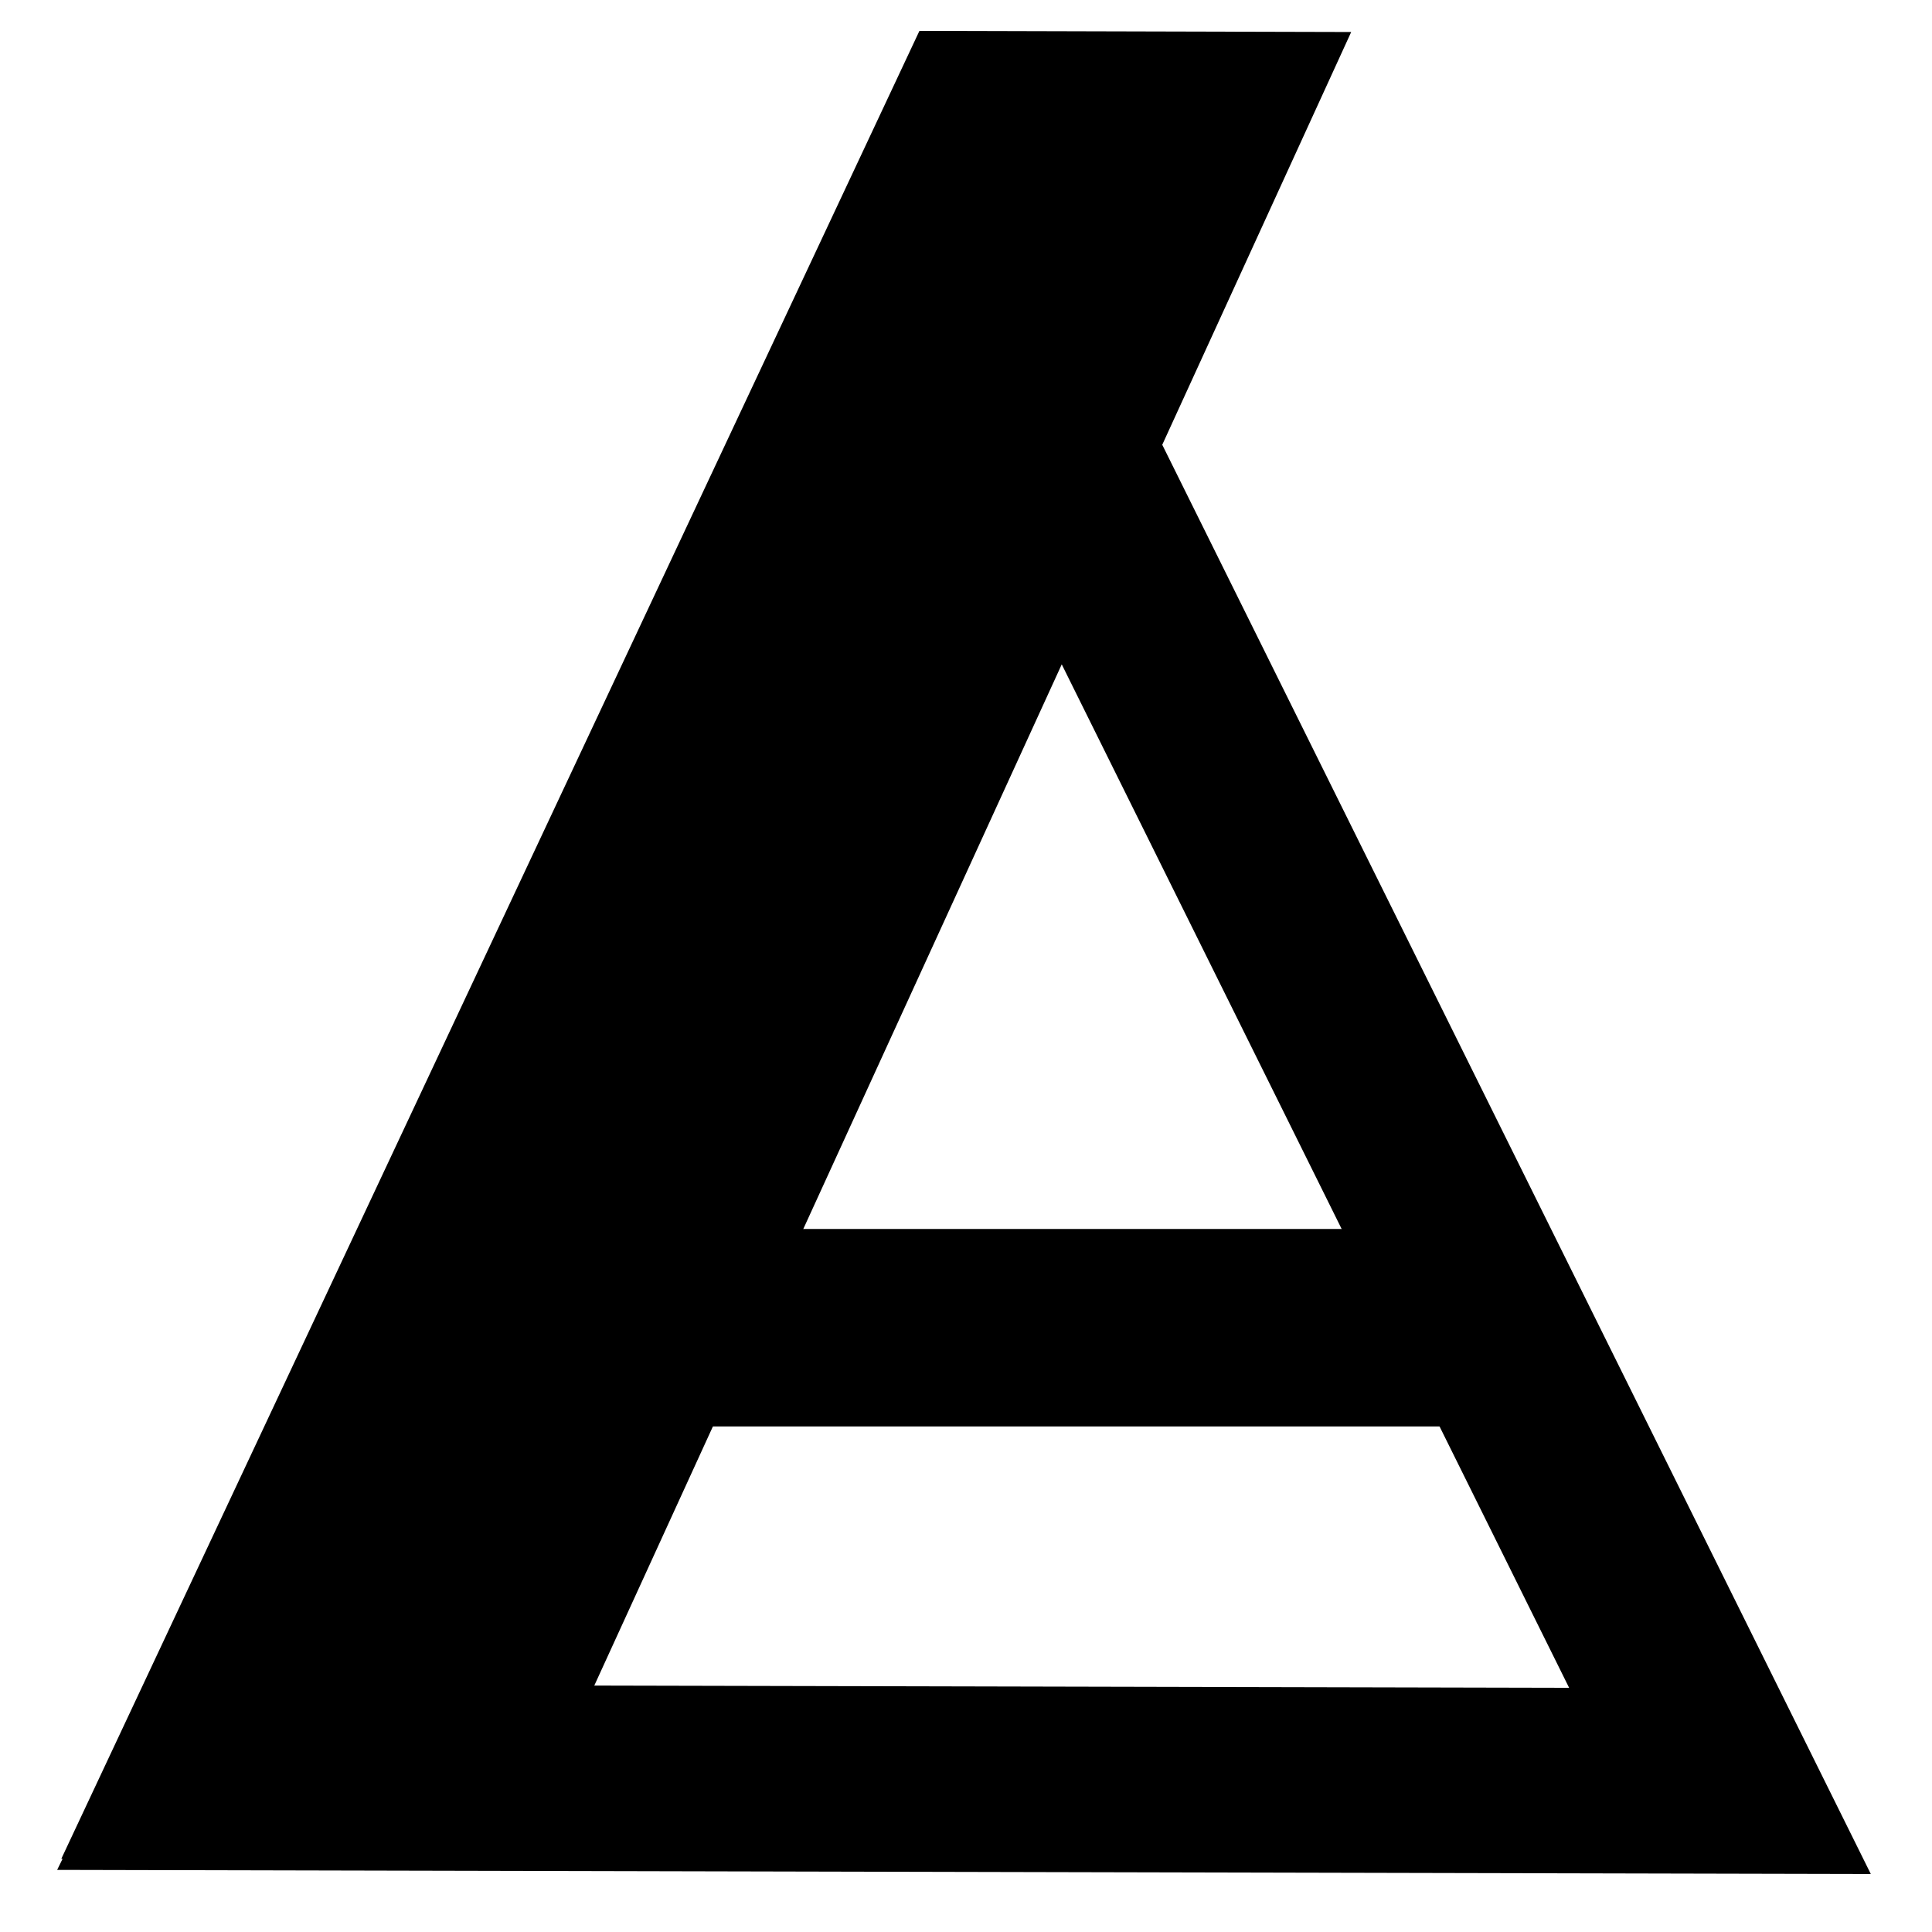 <?xml version="1.0" encoding="UTF-8" standalone="no"?>
<svg
   width="900px"
   height="900px"
   viewBox="0 0 900 900"
   version="1.1"
   xml:space="preserve"
   id="SVGRoot"
   sodipodi:docname="favicon_b.svg"
   inkscape:version="1.4.2 (f4327f4, 2025-05-13)"
   xmlns:inkscape="http://www.inkscape.org/namespaces/inkscape"
   xmlns:sodipodi="http://sodipodi.sourceforge.net/DTD/sodipodi-0.dtd"
   xmlns="http://www.w3.org/2000/svg"
   xmlns:svg="http://www.w3.org/2000/svg"><defs
   id="defs10" />
  <sodipodi:namedview
   pagecolor="#a9a9a9"
   bordercolor="#292929"
   borderopacity="1"
   inkscape:showpageshadow="2"
   inkscape:pageopacity="0.0"
   inkscape:pagecheckerboard="0"
   inkscape:deskcolor="#232323"
   id="namedview1"
   inkscape:zoom="0.64032447"
   inkscape:cx="139.77289"
   inkscape:cy="305.31396"
   inkscape:window-width="1920"
   inkscape:window-height="1017"
   inkscape:window-x="1912"
   inkscape:window-y="-8"
   inkscape:window-maximized="1"
   inkscape:current-layer="layer1" />
 <style
   type="text/css"
   id="style1">
g.prefab path {
  vector-effect:non-scaling-stroke;
  -inkscape-stroke:hairline;
  fill: none;
  fill-opacity: 1;
  stroke-opacity: 1;
  stroke: #00349c;
}
 </style>
 
<g
   id="g18"
   style="display:none"><g
     inkscape:label="Trellis"
     style="fill:#ffffff;stroke:#000000;stroke-width:2"
     class="prefab"
     id="g10"
     transform="matrix(0.29,0,0,0.619,43.45,38.138)">
  <path
   d="M 150,148 H 750 V 748 H 150 Z"
   id="path1" />
  <path
   d="m 150,148 h 100 V 748 H 150 Z"
   id="path2" />
  <path
   d="M 350,148 H 450 v 600 h -100 z"
   id="path3" />
  <path
   d="M 550,148 H 650 V 748 H 550 Z"
   id="path4" />
  <path
   d="M 125,772.999 774.997,123"
   id="path5" />
  <path
   d="M 325,772.999 774.997,323"
   id="path6" />
  <path
   d="m 125,572.999 450,-449.999"
   id="path7" />
  <path
   d="M 774.997,772.999 125,123"
   id="path8" />
  <path
   d="m 575,772.999 -450,-449.999"
   id="path9" />
  <path
   d="M 774.997,572.999 325,123"
   id="path10" />
 </g><g
     inkscape:label="Trellis"
     style="fill:#ffffff;stroke:#000000;stroke-width:2"
     class="prefab"
     id="g10-4"
     transform="matrix(0.29,0,0,0.619,217.137,37.584)">
  <path
   d="M 150,148 H 750 V 748 H 150 Z"
   id="path1-8"
   style="vector-effect:non-scaling-stroke;fill:none;fill-opacity:1;stroke:#00349c;stroke-opacity:1;-inkscape-stroke:hairline" />
  <path
   d="m 150,148 h 100 V 748 H 150 Z"
   id="path2-8"
   style="vector-effect:non-scaling-stroke;fill:none;fill-opacity:1;stroke:#00349c;stroke-opacity:1;-inkscape-stroke:hairline" />
  <path
   d="M 350,148 H 450 v 600 h -100 z"
   id="path3-2"
   style="vector-effect:non-scaling-stroke;fill:none;fill-opacity:1;stroke:#00349c;stroke-opacity:1;-inkscape-stroke:hairline" />
  <path
   d="M 550,148 H 650 V 748 H 550 Z"
   id="path4-4"
   style="vector-effect:non-scaling-stroke;fill:none;fill-opacity:1;stroke:#00349c;stroke-opacity:1;-inkscape-stroke:hairline" />
  <path
   d="M 125,772.999 774.997,123"
   id="path5-5"
   style="vector-effect:non-scaling-stroke;fill:none;fill-opacity:1;stroke:#00349c;stroke-opacity:1;-inkscape-stroke:hairline" />
  <path
   d="M 325,772.999 774.997,323"
   id="path6-5"
   style="vector-effect:non-scaling-stroke;fill:none;fill-opacity:1;stroke:#00349c;stroke-opacity:1;-inkscape-stroke:hairline" />
  <path
   d="m 125,572.999 450,-449.999"
   id="path7-1"
   style="vector-effect:non-scaling-stroke;fill:none;fill-opacity:1;stroke:#00349c;stroke-opacity:1;-inkscape-stroke:hairline" />
  <path
   d="M 774.997,772.999 125,123"
   id="path8-7"
   style="vector-effect:non-scaling-stroke;fill:none;fill-opacity:1;stroke:#00349c;stroke-opacity:1;-inkscape-stroke:hairline" />
  <path
   d="m 575,772.999 -450,-449.999"
   id="path9-1"
   style="vector-effect:non-scaling-stroke;fill:none;fill-opacity:1;stroke:#00349c;stroke-opacity:1;-inkscape-stroke:hairline" />
  <path
   d="M 774.997,572.999 325,123"
   id="path10-1"
   style="vector-effect:non-scaling-stroke;fill:none;fill-opacity:1;stroke:#00349c;stroke-opacity:1;-inkscape-stroke:hairline" />
 </g><g
     inkscape:label="Trellis"
     style="fill:#ffffff;stroke:#000000;stroke-width:2"
     class="prefab"
     id="g10-7"
     transform="matrix(0.29,0,0,0.619,43.583,408.463)">
  <path
   d="M 150,148 H 750 V 748 H 150 Z"
   id="path1-6"
   style="vector-effect:non-scaling-stroke;fill:none;fill-opacity:1;stroke:#00349c;stroke-opacity:1;-inkscape-stroke:hairline" />
  <path
   d="m 150,148 h 100 V 748 H 150 Z"
   id="path2-1"
   style="vector-effect:non-scaling-stroke;fill:none;fill-opacity:1;stroke:#00349c;stroke-opacity:1;-inkscape-stroke:hairline" />
  <path
   d="M 350,148 H 450 v 600 h -100 z"
   id="path3-4"
   style="vector-effect:non-scaling-stroke;fill:none;fill-opacity:1;stroke:#00349c;stroke-opacity:1;-inkscape-stroke:hairline" />
  <path
   d="M 550,148 H 650 V 748 H 550 Z"
   id="path4-2"
   style="vector-effect:non-scaling-stroke;fill:none;fill-opacity:1;stroke:#00349c;stroke-opacity:1;-inkscape-stroke:hairline" />
  <path
   d="M 125,772.999 774.997,123"
   id="path5-3"
   style="vector-effect:non-scaling-stroke;fill:none;fill-opacity:1;stroke:#00349c;stroke-opacity:1;-inkscape-stroke:hairline" />
  <path
   d="M 325,772.999 774.997,323"
   id="path6-2"
   style="vector-effect:non-scaling-stroke;fill:none;fill-opacity:1;stroke:#00349c;stroke-opacity:1;-inkscape-stroke:hairline" />
  <path
   d="m 125,572.999 450,-449.999"
   id="path7-2"
   style="vector-effect:non-scaling-stroke;fill:none;fill-opacity:1;stroke:#00349c;stroke-opacity:1;-inkscape-stroke:hairline" />
  <path
   d="M 774.997,772.999 125,123"
   id="path8-1"
   style="vector-effect:non-scaling-stroke;fill:none;fill-opacity:1;stroke:#00349c;stroke-opacity:1;-inkscape-stroke:hairline" />
  <path
   d="m 575,772.999 -450,-449.999"
   id="path9-6"
   style="vector-effect:non-scaling-stroke;fill:none;fill-opacity:1;stroke:#00349c;stroke-opacity:1;-inkscape-stroke:hairline" />
  <path
   d="M 774.997,572.999 325,123"
   id="path10-8"
   style="vector-effect:non-scaling-stroke;fill:none;fill-opacity:1;stroke:#00349c;stroke-opacity:1;-inkscape-stroke:hairline" />
 </g><g
     inkscape:label="Trellis"
     style="fill:#ffffff;stroke:#000000;stroke-width:2"
     class="prefab"
     id="g10-6"
     transform="matrix(0.29,0,0,0.619,217.086,407.439)">
  <path
   d="M 150,148 H 750 V 748 H 150 Z"
   id="path1-1"
   style="vector-effect:non-scaling-stroke;fill:none;fill-opacity:1;stroke:#00349c;stroke-opacity:1;-inkscape-stroke:hairline" />
  <path
   d="m 150,148 h 100 V 748 H 150 Z"
   id="path2-89"
   style="vector-effect:non-scaling-stroke;fill:none;fill-opacity:1;stroke:#00349c;stroke-opacity:1;-inkscape-stroke:hairline" />
  <path
   d="M 350,148 H 450 v 600 h -100 z"
   id="path3-27"
   style="vector-effect:non-scaling-stroke;fill:none;fill-opacity:1;stroke:#00349c;stroke-opacity:1;-inkscape-stroke:hairline" />
  <path
   d="M 550,148 H 650 V 748 H 550 Z"
   id="path4-9"
   style="vector-effect:non-scaling-stroke;fill:none;fill-opacity:1;stroke:#00349c;stroke-opacity:1;-inkscape-stroke:hairline" />
  <path
   d="M 125,772.999 774.997,123"
   id="path5-54"
   style="vector-effect:non-scaling-stroke;fill:none;fill-opacity:1;stroke:#00349c;stroke-opacity:1;-inkscape-stroke:hairline" />
  <path
   d="M 325,772.999 774.997,323"
   id="path6-3"
   style="vector-effect:non-scaling-stroke;fill:none;fill-opacity:1;stroke:#00349c;stroke-opacity:1;-inkscape-stroke:hairline" />
  <path
   d="m 125,572.999 450,-449.999"
   id="path7-12"
   style="vector-effect:non-scaling-stroke;fill:none;fill-opacity:1;stroke:#00349c;stroke-opacity:1;-inkscape-stroke:hairline" />
  <path
   d="M 774.997,772.999 125,123"
   id="path8-3"
   style="vector-effect:non-scaling-stroke;fill:none;fill-opacity:1;stroke:#00349c;stroke-opacity:1;-inkscape-stroke:hairline" />
  <path
   d="m 575,772.999 -450,-449.999"
   id="path9-3"
   style="vector-effect:non-scaling-stroke;fill:none;fill-opacity:1;stroke:#00349c;stroke-opacity:1;-inkscape-stroke:hairline" />
  <path
   d="M 774.997,572.999 325,123"
   id="path10-4"
   style="vector-effect:non-scaling-stroke;fill:none;fill-opacity:1;stroke:#00349c;stroke-opacity:1;-inkscape-stroke:hairline" />
 </g><g
     inkscape:label="Trellis"
     style="fill:#ffffff;stroke:#000000;stroke-width:2"
     class="prefab"
     id="g10-3"
     transform="matrix(0.29,0,0,0.619,391.014,37.125)">
  <path
   d="M 150,148 H 750 V 748 H 150 Z"
   id="path1-87"
   style="vector-effect:non-scaling-stroke;fill:none;fill-opacity:1;stroke:#00349c;stroke-opacity:1;-inkscape-stroke:hairline" />
  <path
   d="m 150,148 h 100 V 748 H 150 Z"
   id="path2-4"
   style="vector-effect:non-scaling-stroke;fill:none;fill-opacity:1;stroke:#00349c;stroke-opacity:1;-inkscape-stroke:hairline" />
  <path
   d="M 350,148 H 450 v 600 h -100 z"
   id="path3-277"
   style="vector-effect:non-scaling-stroke;fill:none;fill-opacity:1;stroke:#00349c;stroke-opacity:1;-inkscape-stroke:hairline" />
  <path
   d="M 550,148 H 650 V 748 H 550 Z"
   id="path4-93"
   style="vector-effect:non-scaling-stroke;fill:none;fill-opacity:1;stroke:#00349c;stroke-opacity:1;-inkscape-stroke:hairline" />
  <path
   d="M 125,772.999 774.997,123"
   id="path5-1"
   style="vector-effect:non-scaling-stroke;fill:none;fill-opacity:1;stroke:#00349c;stroke-opacity:1;-inkscape-stroke:hairline" />
  <path
   d="M 325,772.999 774.997,323"
   id="path6-9"
   style="vector-effect:non-scaling-stroke;fill:none;fill-opacity:1;stroke:#00349c;stroke-opacity:1;-inkscape-stroke:hairline" />
  <path
   d="m 125,572.999 450,-449.999"
   id="path7-8"
   style="vector-effect:non-scaling-stroke;fill:none;fill-opacity:1;stroke:#00349c;stroke-opacity:1;-inkscape-stroke:hairline" />
  <path
   d="M 774.997,772.999 125,123"
   id="path8-6"
   style="vector-effect:non-scaling-stroke;fill:none;fill-opacity:1;stroke:#00349c;stroke-opacity:1;-inkscape-stroke:hairline" />
  <path
   d="m 575,772.999 -450,-449.999"
   id="path9-5"
   style="vector-effect:non-scaling-stroke;fill:none;fill-opacity:1;stroke:#00349c;stroke-opacity:1;-inkscape-stroke:hairline" />
  <path
   d="M 774.997,572.999 325,123"
   id="path10-0"
   style="vector-effect:non-scaling-stroke;fill:none;fill-opacity:1;stroke:#00349c;stroke-opacity:1;-inkscape-stroke:hairline" />
 </g><g
     inkscape:label="Trellis"
     style="fill:#ffffff;stroke:#000000;stroke-width:2"
     class="prefab"
     id="g10-4-2"
     transform="matrix(0.29,0,0,0.619,564.701,36.571)">
  <path
   d="M 150,148 H 750 V 748 H 150 Z"
   id="path1-8-8"
   style="vector-effect:non-scaling-stroke;fill:none;fill-opacity:1;stroke:#00349c;stroke-opacity:1;-inkscape-stroke:hairline" />
  <path
   d="m 150,148 h 100 V 748 H 150 Z"
   id="path2-8-6"
   style="vector-effect:non-scaling-stroke;fill:none;fill-opacity:1;stroke:#00349c;stroke-opacity:1;-inkscape-stroke:hairline" />
  <path
   d="M 350,148 H 450 v 600 h -100 z"
   id="path3-2-0"
   style="vector-effect:non-scaling-stroke;fill:none;fill-opacity:1;stroke:#00349c;stroke-opacity:1;-inkscape-stroke:hairline" />
  <path
   d="M 550,148 H 650 V 748 H 550 Z"
   id="path4-4-2"
   style="vector-effect:non-scaling-stroke;fill:none;fill-opacity:1;stroke:#00349c;stroke-opacity:1;-inkscape-stroke:hairline" />
  <path
   d="M 125,772.999 774.997,123"
   id="path5-5-4"
   style="vector-effect:non-scaling-stroke;fill:none;fill-opacity:1;stroke:#00349c;stroke-opacity:1;-inkscape-stroke:hairline" />
  <path
   d="M 325,772.999 774.997,323"
   id="path6-5-8"
   style="vector-effect:non-scaling-stroke;fill:none;fill-opacity:1;stroke:#00349c;stroke-opacity:1;-inkscape-stroke:hairline" />
  <path
   d="m 125,572.999 450,-449.999"
   id="path7-1-6"
   style="vector-effect:non-scaling-stroke;fill:none;fill-opacity:1;stroke:#00349c;stroke-opacity:1;-inkscape-stroke:hairline" />
  <path
   d="M 774.997,772.999 125,123"
   id="path8-7-5"
   style="vector-effect:non-scaling-stroke;fill:none;fill-opacity:1;stroke:#00349c;stroke-opacity:1;-inkscape-stroke:hairline" />
  <path
   d="m 575,772.999 -450,-449.999"
   id="path9-1-0"
   style="vector-effect:non-scaling-stroke;fill:none;fill-opacity:1;stroke:#00349c;stroke-opacity:1;-inkscape-stroke:hairline" />
  <path
   d="M 774.997,572.999 325,123"
   id="path10-1-9"
   style="vector-effect:non-scaling-stroke;fill:none;fill-opacity:1;stroke:#00349c;stroke-opacity:1;-inkscape-stroke:hairline" />
 </g><g
     inkscape:label="Trellis"
     style="fill:#ffffff;stroke:#000000;stroke-width:2"
     class="prefab"
     id="g10-7-0"
     transform="matrix(0.29,0,0,0.619,391.147,407.451)">
  <path
   d="M 150,148 H 750 V 748 H 150 Z"
   id="path1-6-0"
   style="vector-effect:non-scaling-stroke;fill:none;fill-opacity:1;stroke:#00349c;stroke-opacity:1;-inkscape-stroke:hairline" />
  <path
   d="m 150,148 h 100 V 748 H 150 Z"
   id="path2-1-6"
   style="vector-effect:non-scaling-stroke;fill:none;fill-opacity:1;stroke:#00349c;stroke-opacity:1;-inkscape-stroke:hairline" />
  <path
   d="M 350,148 H 450 v 600 h -100 z"
   id="path3-4-1"
   style="vector-effect:non-scaling-stroke;fill:none;fill-opacity:1;stroke:#00349c;stroke-opacity:1;-inkscape-stroke:hairline" />
  <path
   d="M 550,148 H 650 V 748 H 550 Z"
   id="path4-2-3"
   style="vector-effect:non-scaling-stroke;fill:none;fill-opacity:1;stroke:#00349c;stroke-opacity:1;-inkscape-stroke:hairline" />
  <path
   d="M 125,772.999 774.997,123"
   id="path5-3-8"
   style="vector-effect:non-scaling-stroke;fill:none;fill-opacity:1;stroke:#00349c;stroke-opacity:1;-inkscape-stroke:hairline" />
  <path
   d="M 325,772.999 774.997,323"
   id="path6-2-9"
   style="vector-effect:non-scaling-stroke;fill:none;fill-opacity:1;stroke:#00349c;stroke-opacity:1;-inkscape-stroke:hairline" />
  <path
   d="m 125,572.999 450,-449.999"
   id="path7-2-3"
   style="vector-effect:non-scaling-stroke;fill:none;fill-opacity:1;stroke:#00349c;stroke-opacity:1;-inkscape-stroke:hairline" />
  <path
   d="M 774.997,772.999 125,123"
   id="path8-1-4"
   style="vector-effect:non-scaling-stroke;fill:none;fill-opacity:1;stroke:#00349c;stroke-opacity:1;-inkscape-stroke:hairline" />
  <path
   d="m 575,772.999 -450,-449.999"
   id="path9-6-4"
   style="vector-effect:non-scaling-stroke;fill:none;fill-opacity:1;stroke:#00349c;stroke-opacity:1;-inkscape-stroke:hairline" />
  <path
   d="M 774.997,572.999 325,123"
   id="path10-8-6"
   style="vector-effect:non-scaling-stroke;fill:none;fill-opacity:1;stroke:#00349c;stroke-opacity:1;-inkscape-stroke:hairline" />
 </g><g
     inkscape:label="Trellis"
     style="fill:#ffffff;stroke:#000000;stroke-width:2"
     class="prefab"
     id="g10-6-0"
     transform="matrix(0.29,0,0,0.619,564.65,406.427)">
  <path
   d="M 150,148 H 750 V 748 H 150 Z"
   id="path1-1-6"
   style="vector-effect:non-scaling-stroke;fill:none;fill-opacity:1;stroke:#00349c;stroke-opacity:1;-inkscape-stroke:hairline" />
  <path
   d="m 150,148 h 100 V 748 H 150 Z"
   id="path2-89-6"
   style="vector-effect:non-scaling-stroke;fill:none;fill-opacity:1;stroke:#00349c;stroke-opacity:1;-inkscape-stroke:hairline" />
  <path
   d="M 350,148 H 450 v 600 h -100 z"
   id="path3-27-1"
   style="vector-effect:non-scaling-stroke;fill:none;fill-opacity:1;stroke:#00349c;stroke-opacity:1;-inkscape-stroke:hairline" />
  <path
   d="M 550,148 H 650 V 748 H 550 Z"
   id="path4-9-8"
   style="vector-effect:non-scaling-stroke;fill:none;fill-opacity:1;stroke:#00349c;stroke-opacity:1;-inkscape-stroke:hairline" />
  <path
   d="M 125,772.999 774.997,123"
   id="path5-54-4"
   style="vector-effect:non-scaling-stroke;fill:none;fill-opacity:1;stroke:#00349c;stroke-opacity:1;-inkscape-stroke:hairline" />
  <path
   d="M 325,772.999 774.997,323"
   id="path6-3-9"
   style="vector-effect:non-scaling-stroke;fill:none;fill-opacity:1;stroke:#00349c;stroke-opacity:1;-inkscape-stroke:hairline" />
  <path
   d="m 125,572.999 450,-449.999"
   id="path7-12-6"
   style="vector-effect:non-scaling-stroke;fill:none;fill-opacity:1;stroke:#00349c;stroke-opacity:1;-inkscape-stroke:hairline" />
  <path
   d="M 774.997,772.999 125,123"
   id="path8-3-3"
   style="vector-effect:non-scaling-stroke;fill:none;fill-opacity:1;stroke:#00349c;stroke-opacity:1;-inkscape-stroke:hairline" />
  <path
   d="m 575,772.999 -450,-449.999"
   id="path9-3-7"
   style="vector-effect:non-scaling-stroke;fill:none;fill-opacity:1;stroke:#00349c;stroke-opacity:1;-inkscape-stroke:hairline" />
  <path
   d="M 774.997,572.999 325,123"
   id="path10-4-8"
   style="vector-effect:non-scaling-stroke;fill:none;fill-opacity:1;stroke:#00349c;stroke-opacity:1;-inkscape-stroke:hairline" />
 </g></g><g
   inkscape:groupmode="layer"
   id="layer1"
   inkscape:label="Strokes"><g
     id="g19"
     transform="matrix(1.455,0,0,1.435,-195.995,-379.18)"><path
       id="path12"
       style="fill:none;stroke:#000000;stroke-width:60.222;stroke-dasharray:none;stroke-opacity:1"
       d="m 200.947,841.251 c 161.476,0.371 322.952,0.742 484.428,1.113 C 604.084,676.106 522.794,509.848 441.504,343.591 361.318,509.478 281.132,675.364 200.947,841.251 Z" /><path
       style="fill:none;stroke:#000000;stroke-width:64.1;stroke-dasharray:none;stroke-opacity:1"
       d="M 602.945,695.245 H 333.229"
       id="path13"
       sodipodi:nodetypes="cc" /><path
       style="fill:#000000;stroke:#000000;stroke-width:50.211;stroke-dasharray:none;stroke-opacity:1"
       d="M 193.629,842.537 445.092,299.413 528.476,299.632 283.383,842.537 Z"
       id="path24"
       sodipodi:nodetypes="ccccc" /></g></g></svg>
